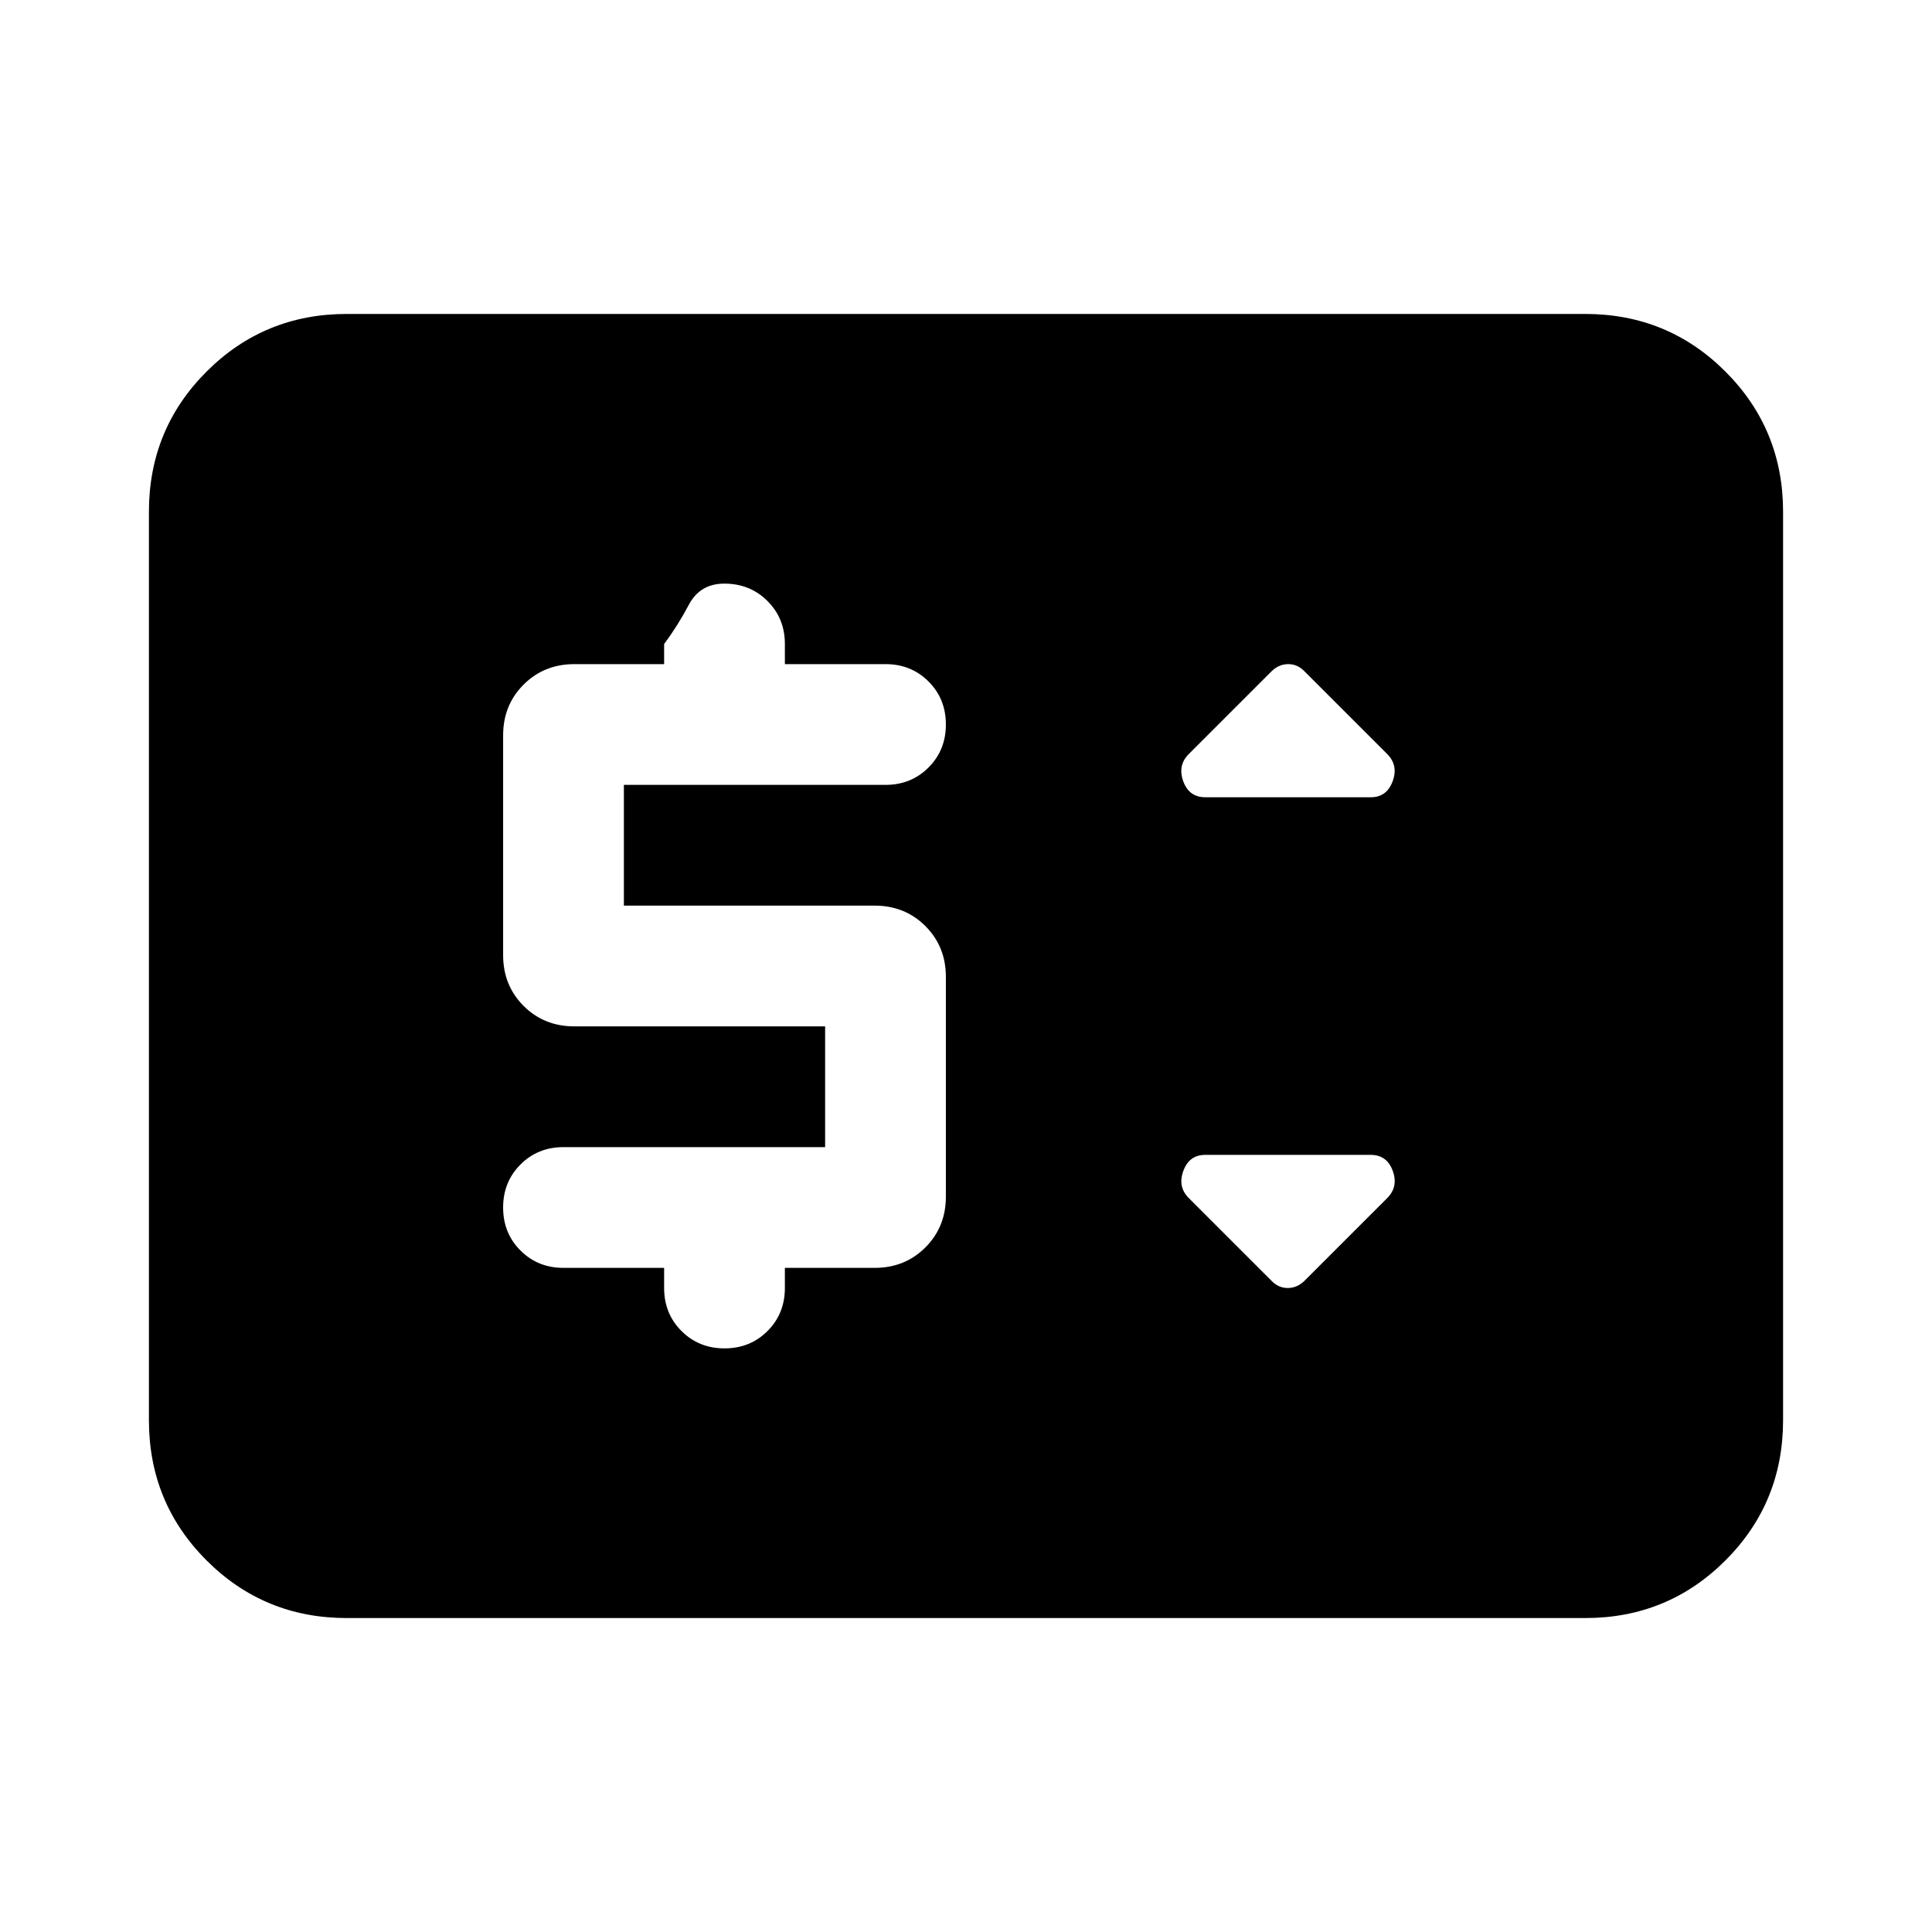 <svg xmlns="http://www.w3.org/2000/svg" height="24" viewBox="0 -960 960 960" width="24"><path d="M172.31-156q-41.03 0-69.67-28.64T74-254.31v-451.38q0-41.03 28.64-69.67T172.31-804h615.38q41.03 0 69.67 28.64T886-705.69v451.38q0 41.03-28.64 69.67T787.69-156H172.31ZM410-390H280q-12.75 0-21.37 8.63-8.63 8.63-8.63 21.38 0 12.76 8.63 21.37Q267.25-330 280-330h50v10q0 12.75 8.63 21.37 8.63 8.63 21.38 8.63 12.76 0 21.37-8.63Q390-307.25 390-320v-10h44.61q15.04 0 25.22-10.17Q470-350.35 470-365.39v-109.22q0-15.04-10.17-25.22Q449.65-510 434.61-510H310v-60h130q12.75 0 21.37-8.63 8.63-8.63 8.63-21.38 0-12.76-8.63-21.37Q452.75-630 440-630h-50v-10q0-12.75-8.66-21.37-8.65-8.63-21.45-8.63-12.04 0-17.58 10.46Q336.77-649.08 330-640v10h-44.61q-15.04 0-25.22 10.17Q250-609.65 250-594.61v109.22q0 15.04 10.17 25.22Q270.35-450 285.39-450H410v60Zm238.23 66.38 41.08-41.07q5.61-5.62 2.73-13.54-2.89-7.92-10.96-7.92h-82.25q-7.89 0-10.82 7.92-2.93 7.92 2.68 13.54l41.07 41.06q3.44 3.63 8.11 3.63 4.68 0 8.36-3.62Zm-49.31-240.23h82.25q7.89 0 10.82-7.92 2.93-7.92-2.68-13.54l-41.07-41.06q-3.44-3.63-8.11-3.63-4.68 0-8.36 3.62l-41.08 41.07q-5.61 5.62-2.73 13.54 2.89 7.92 10.96 7.92Z"/></svg>